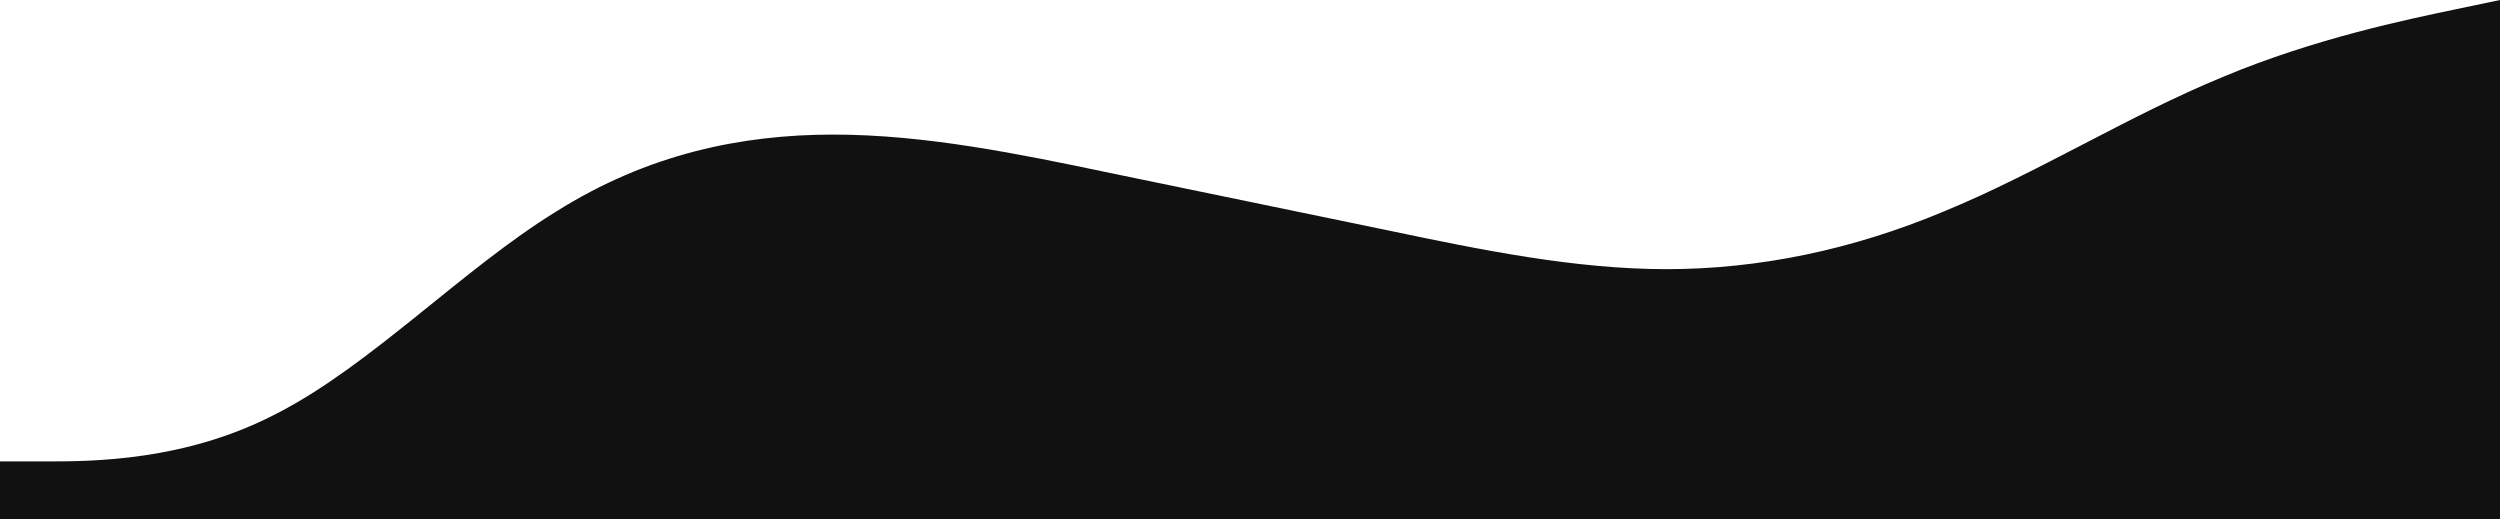 <svg width="1440" height="299" viewBox="0 0 1440 299" fill="none" xmlns="http://www.w3.org/2000/svg">
<path fill-rule="evenodd" clip-rule="evenodd" d="M5.14341e-06 265.778H26.4C52.8 265.778 106.8 265.778 159.6 238.093C213.6 210.407 266.4 155.037 320.4 121.815C373.2 88.593 427.2 77.519 480 77.519C532.8 77.519 586.8 88.593 639.6 99.667C693.6 110.741 746.4 121.815 800.4 132.889C853.2 143.963 907.2 155.037 960 155.037C1012.8 155.037 1066.8 143.963 1119.6 121.815C1173.6 99.667 1226.4 66.445 1280.4 44.296C1333.2 22.148 1387.2 11.074 1413.6 5.537L1440 0V299H1413.6C1387.2 299 1333.2 299 1280.4 299C1226.4 299 1173.6 299 1119.6 299C1066.8 299 1012.8 299 960 299C907.2 299 853.2 299 800.4 299C746.4 299 693.6 299 639.6 299C586.8 299 532.8 299 480 299C427.2 299 373.2 299 320.4 299C266.4 299 213.6 299 159.6 299C106.8 299 52.8 299 26.4 299H5.14341e-06V265.778Z" fill="#111111"/>
</svg>
